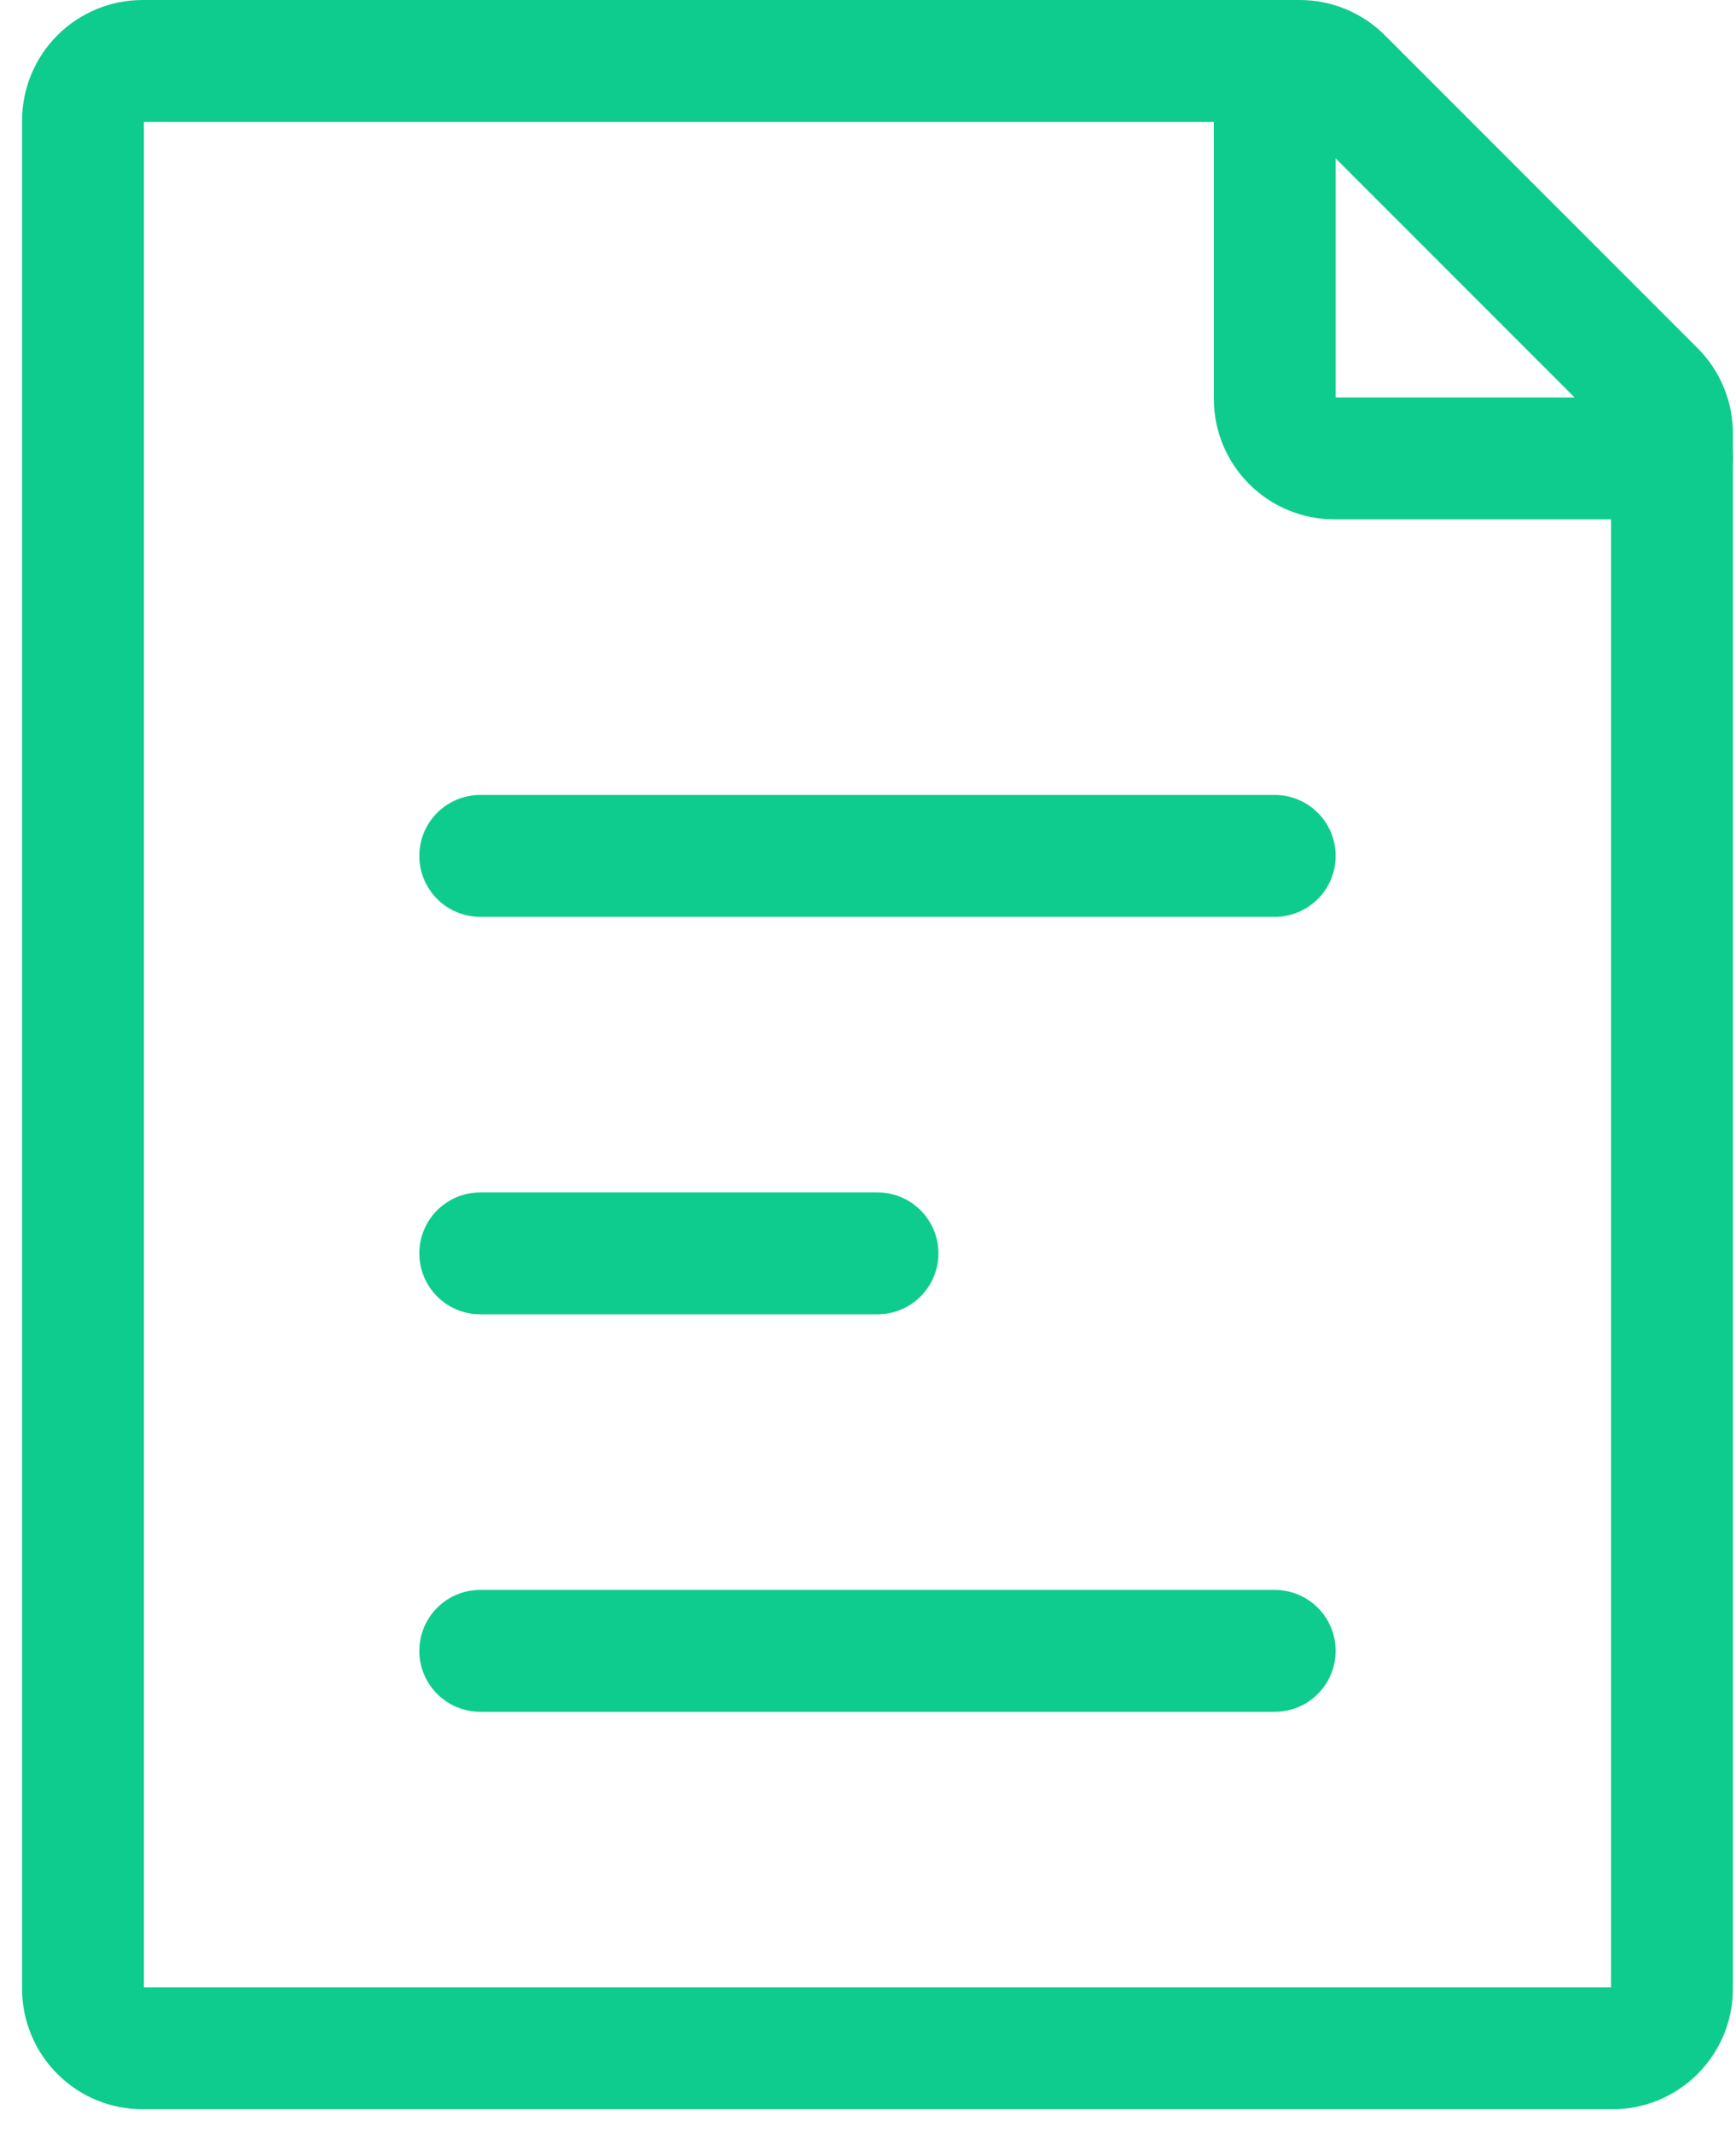 <svg width="57" height="70" viewBox="0 0 57 70" fill="none" xmlns="http://www.w3.org/2000/svg">
<path d="M15.768 28.087H41.855M15.768 54.174H41.855M15.768 41.13H28.812M2.725 65.261V3.957C2.725 3.438 2.931 2.94 3.298 2.573C3.665 2.206 4.162 2 4.681 2H42.677C43.196 2 43.693 2.207 44.059 2.574L54.325 12.839C54.507 13.021 54.652 13.238 54.75 13.476C54.849 13.715 54.899 13.97 54.898 14.228V65.261C54.898 65.518 54.848 65.772 54.75 66.01C54.651 66.247 54.507 66.463 54.325 66.644C54.144 66.826 53.928 66.97 53.691 67.069C53.453 67.167 53.199 67.217 52.942 67.217H4.681C4.424 67.217 4.17 67.167 3.932 67.069C3.695 66.97 3.479 66.826 3.298 66.644C3.116 66.463 2.972 66.247 2.874 66.01C2.775 65.772 2.725 65.518 2.725 65.261Z" stroke="#0ECC8D" stroke-width="4" stroke-linecap="round" stroke-linejoin="round"/>
<path d="M41.855 2V13.087C41.855 13.606 42.061 14.104 42.428 14.47C42.795 14.837 43.293 15.043 43.812 15.043H54.898" stroke="#0ECC8D" stroke-width="4" stroke-linecap="round" stroke-linejoin="round"/>
</svg>
